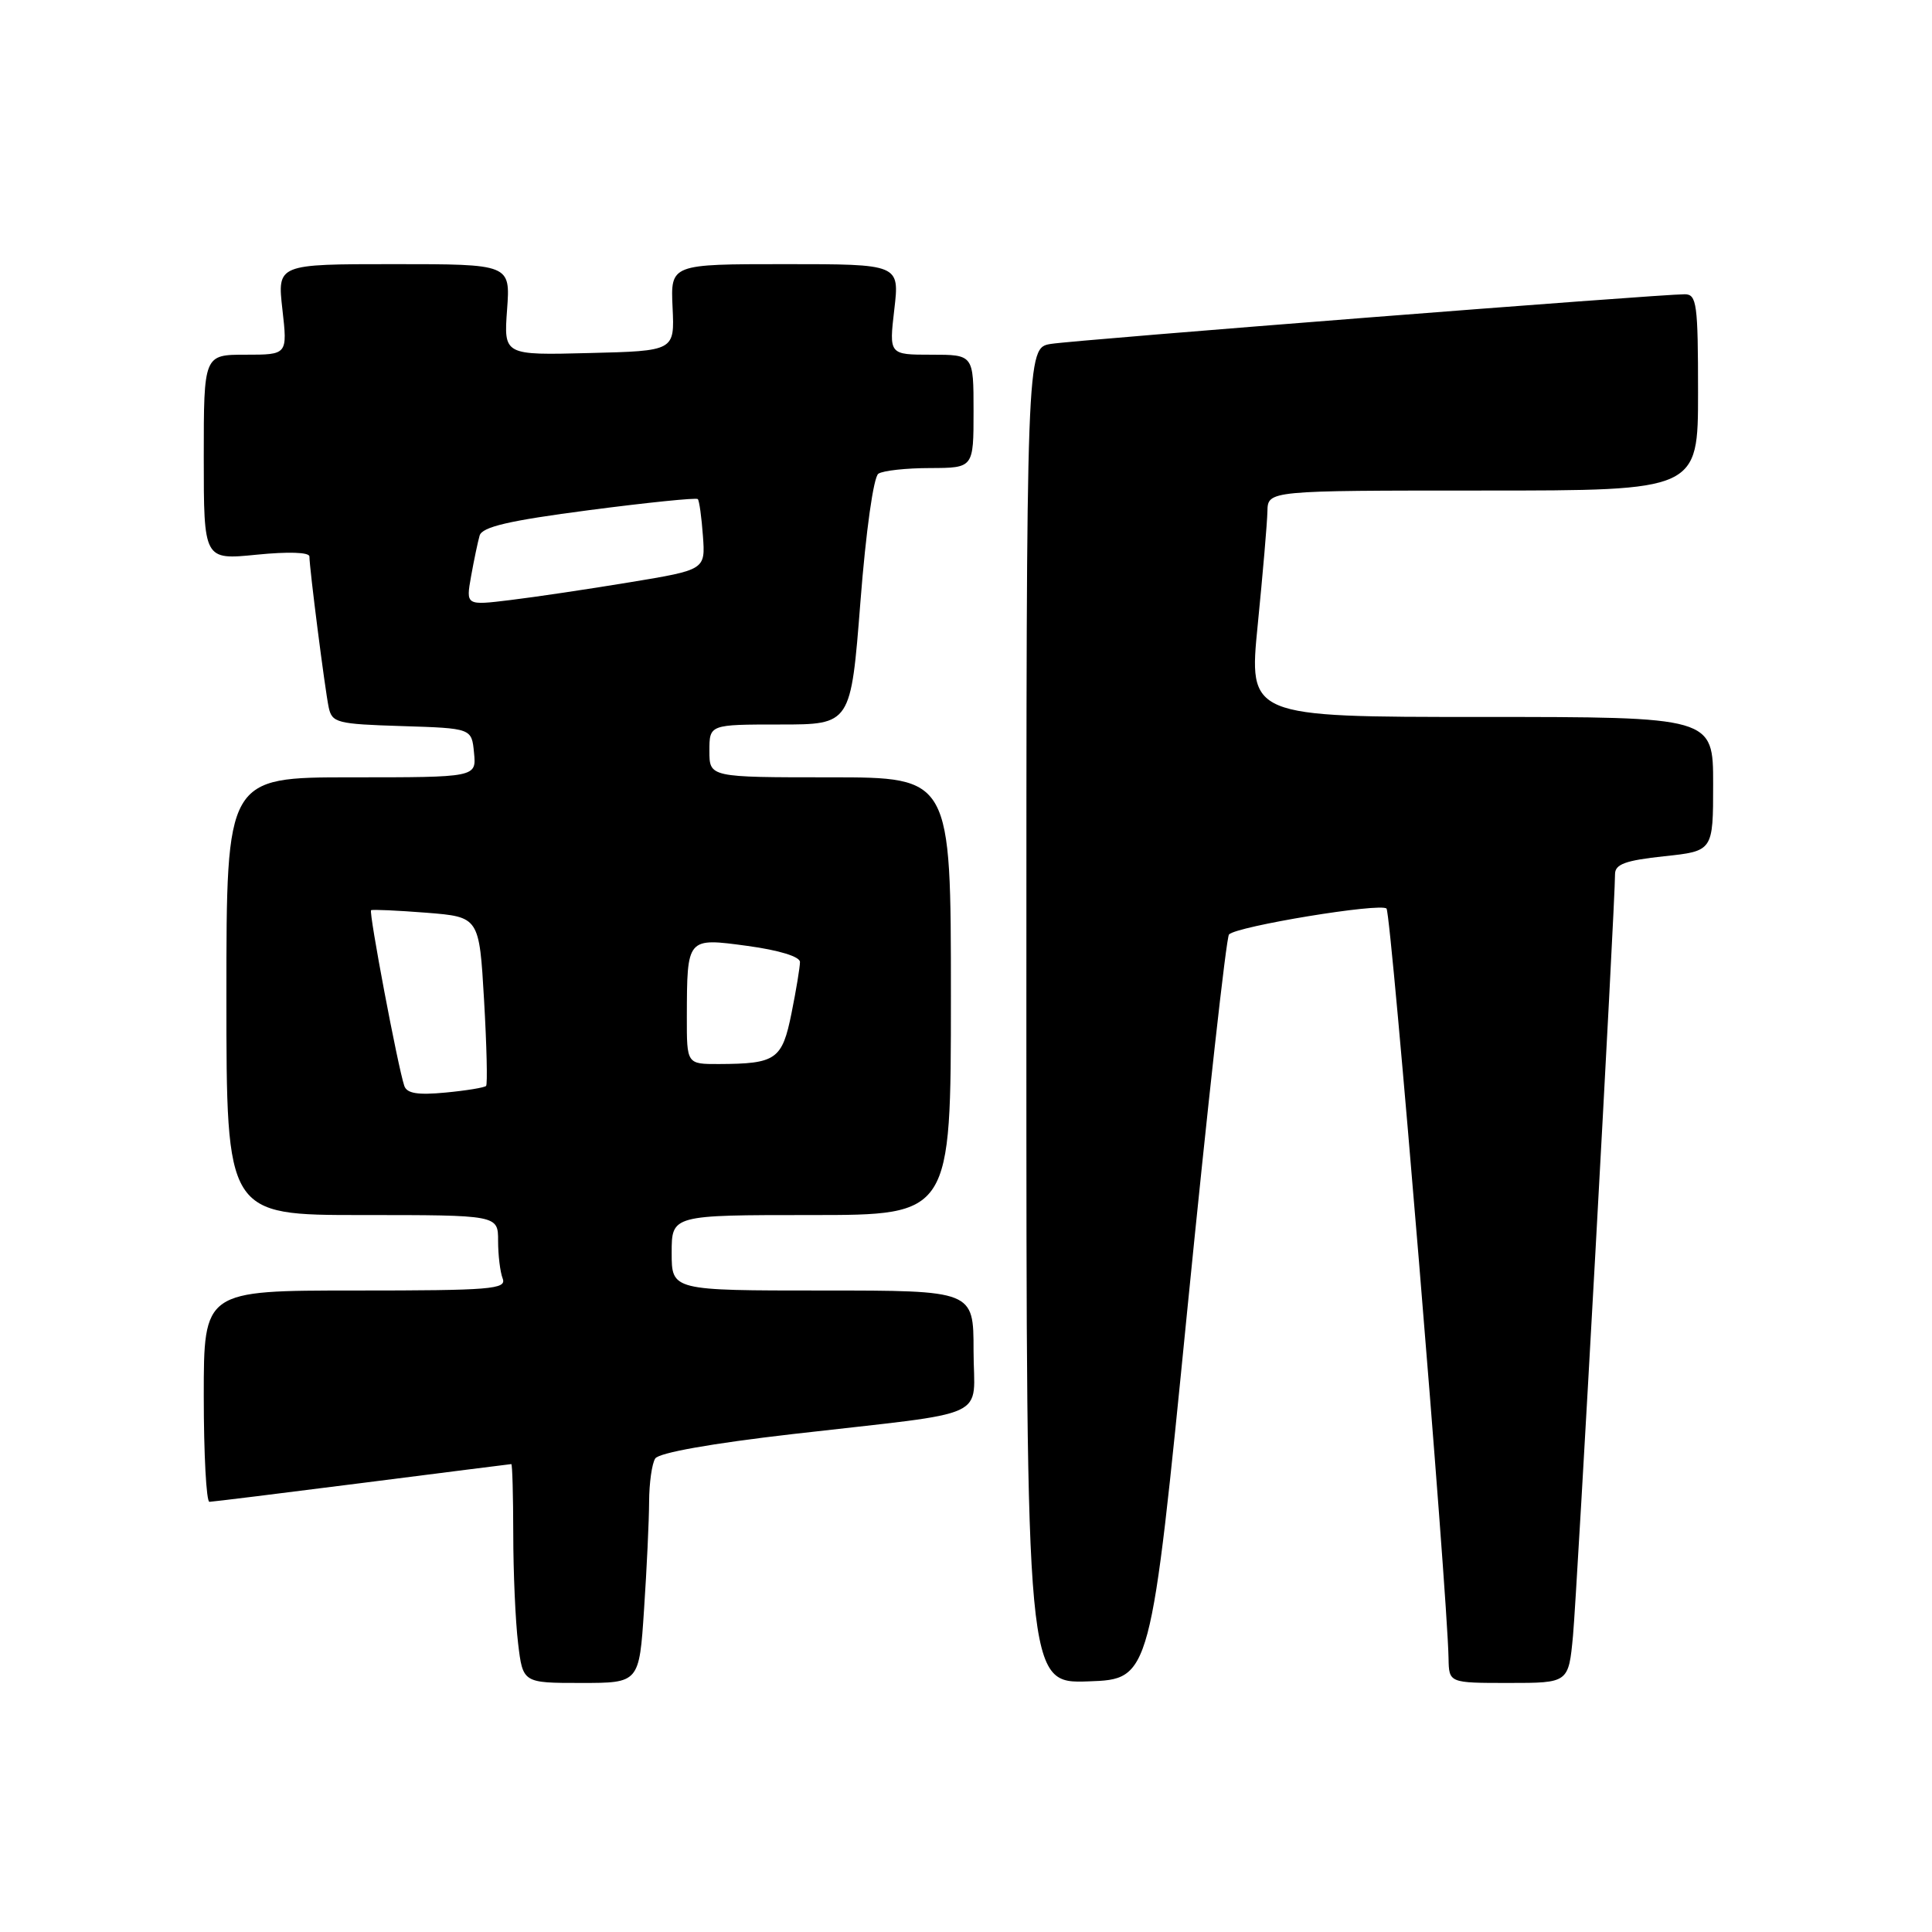 <?xml version="1.0" encoding="UTF-8" standalone="no"?>
<!DOCTYPE svg PUBLIC "-//W3C//DTD SVG 1.1//EN" "http://www.w3.org/Graphics/SVG/1.1/DTD/svg11.dtd" >
<svg xmlns="http://www.w3.org/2000/svg" xmlns:xlink="http://www.w3.org/1999/xlink" version="1.1" viewBox="0 0 256 256">
 <g >
 <path fill="currentColor"
d=" M 85.34 213.25 C 85.70 207.89 86.00 201.47 86.01 199.00 C 86.02 196.53 86.38 193.94 86.82 193.26 C 87.30 192.50 94.27 191.26 105.05 190.02 C 131.91 186.93 129.00 188.28 129.00 178.95 C 129.00 171.00 129.00 171.00 109.00 171.00 C 89.00 171.00 89.00 171.00 89.00 166.00 C 89.00 161.00 89.00 161.00 107.50 161.00 C 126.00 161.00 126.00 161.00 126.00 132.00 C 126.00 103.00 126.00 103.00 110.00 103.00 C 94.00 103.00 94.00 103.00 94.00 99.50 C 94.00 96.00 94.00 96.00 103.37 96.00 C 112.74 96.00 112.74 96.00 114.01 79.75 C 114.74 70.35 115.75 63.19 116.39 62.77 C 117.00 62.36 120.09 62.02 123.25 62.02 C 129.00 62.00 129.00 62.00 129.00 54.50 C 129.00 47.00 129.00 47.00 123.40 47.00 C 117.80 47.00 117.80 47.00 118.50 41.00 C 119.20 35.00 119.20 35.00 104.03 35.00 C 88.85 35.00 88.85 35.00 89.12 40.75 C 89.39 46.50 89.39 46.50 78.07 46.78 C 66.75 47.07 66.75 47.07 67.19 41.03 C 67.63 35.00 67.63 35.00 52.18 35.00 C 36.74 35.00 36.74 35.00 37.42 41.00 C 38.10 47.00 38.10 47.00 32.55 47.00 C 27.00 47.00 27.00 47.00 27.00 60.60 C 27.00 74.20 27.00 74.20 34.00 73.50 C 38.21 73.08 41.00 73.17 41.00 73.74 C 41.00 75.28 43.05 91.31 43.55 93.71 C 43.99 95.78 44.64 95.94 53.26 96.21 C 62.50 96.50 62.50 96.50 62.81 99.75 C 63.13 103.00 63.13 103.00 46.56 103.00 C 30.00 103.00 30.00 103.00 30.00 132.00 C 30.00 161.00 30.00 161.00 48.00 161.00 C 66.00 161.00 66.00 161.00 66.00 164.42 C 66.00 166.30 66.27 168.55 66.61 169.42 C 67.15 170.83 65.03 171.00 47.11 171.00 C 27.00 171.00 27.00 171.00 27.00 185.00 C 27.00 192.70 27.34 199.00 27.75 199.00 C 28.16 198.99 37.27 197.87 48.00 196.50 C 58.73 195.13 67.61 194.01 67.75 194.00 C 67.89 194.00 68.00 198.16 68.01 203.25 C 68.01 208.34 68.30 214.86 68.65 217.75 C 69.28 223.00 69.28 223.00 76.99 223.00 C 84.70 223.00 84.70 223.00 85.34 213.25 Z  M 157.33 173.50 C 160.01 146.55 162.49 124.19 162.85 123.82 C 163.89 122.73 182.93 119.60 183.72 120.39 C 184.35 121.01 191.79 210.98 191.94 219.75 C 192.00 223.00 192.00 223.00 199.92 223.00 C 207.84 223.00 207.84 223.00 208.43 216.75 C 208.96 211.05 214.01 119.72 214.00 115.83 C 214.00 114.51 215.37 114.01 220.50 113.46 C 227.00 112.77 227.00 112.77 227.00 103.88 C 227.00 95.00 227.00 95.00 196.22 95.00 C 165.44 95.00 165.44 95.00 166.66 82.75 C 167.33 76.01 167.91 69.26 167.94 67.75 C 168.00 65.00 168.00 65.00 196.50 65.00 C 225.00 65.00 225.00 65.00 225.00 52.00 C 225.00 40.29 224.83 39.00 223.25 38.99 C 219.97 38.98 142.51 45.04 139.25 45.57 C 136.00 46.09 136.00 46.09 136.00 134.59 C 136.00 223.08 136.00 223.08 144.24 222.79 C 152.47 222.50 152.47 222.50 157.33 173.50 Z  M 53.57 143.88 C 52.71 141.33 48.84 120.83 49.17 120.61 C 49.35 120.49 52.65 120.64 56.50 120.94 C 63.50 121.50 63.50 121.50 64.14 132.50 C 64.49 138.55 64.61 143.68 64.41 143.89 C 64.21 144.11 61.79 144.51 59.04 144.77 C 55.35 145.12 53.91 144.89 53.57 143.88 Z  M 91.01 134.75 C 91.04 124.18 90.98 124.25 99.06 125.34 C 103.24 125.91 106.00 126.76 106.00 127.47 C 106.00 128.13 105.50 131.18 104.88 134.25 C 103.64 140.41 102.85 140.96 95.25 140.99 C 91.00 141.00 91.00 141.00 91.01 134.75 Z  M 62.42 76.36 C 62.80 74.24 63.31 71.81 63.55 70.97 C 63.89 69.81 67.41 68.99 78.04 67.60 C 85.77 66.59 92.26 65.93 92.46 66.13 C 92.66 66.33 92.96 68.53 93.14 71.00 C 93.47 75.50 93.47 75.50 83.48 77.15 C 77.99 78.06 70.85 79.12 67.62 79.51 C 61.73 80.23 61.73 80.23 62.42 76.36 Z "/>
</g>
</svg>